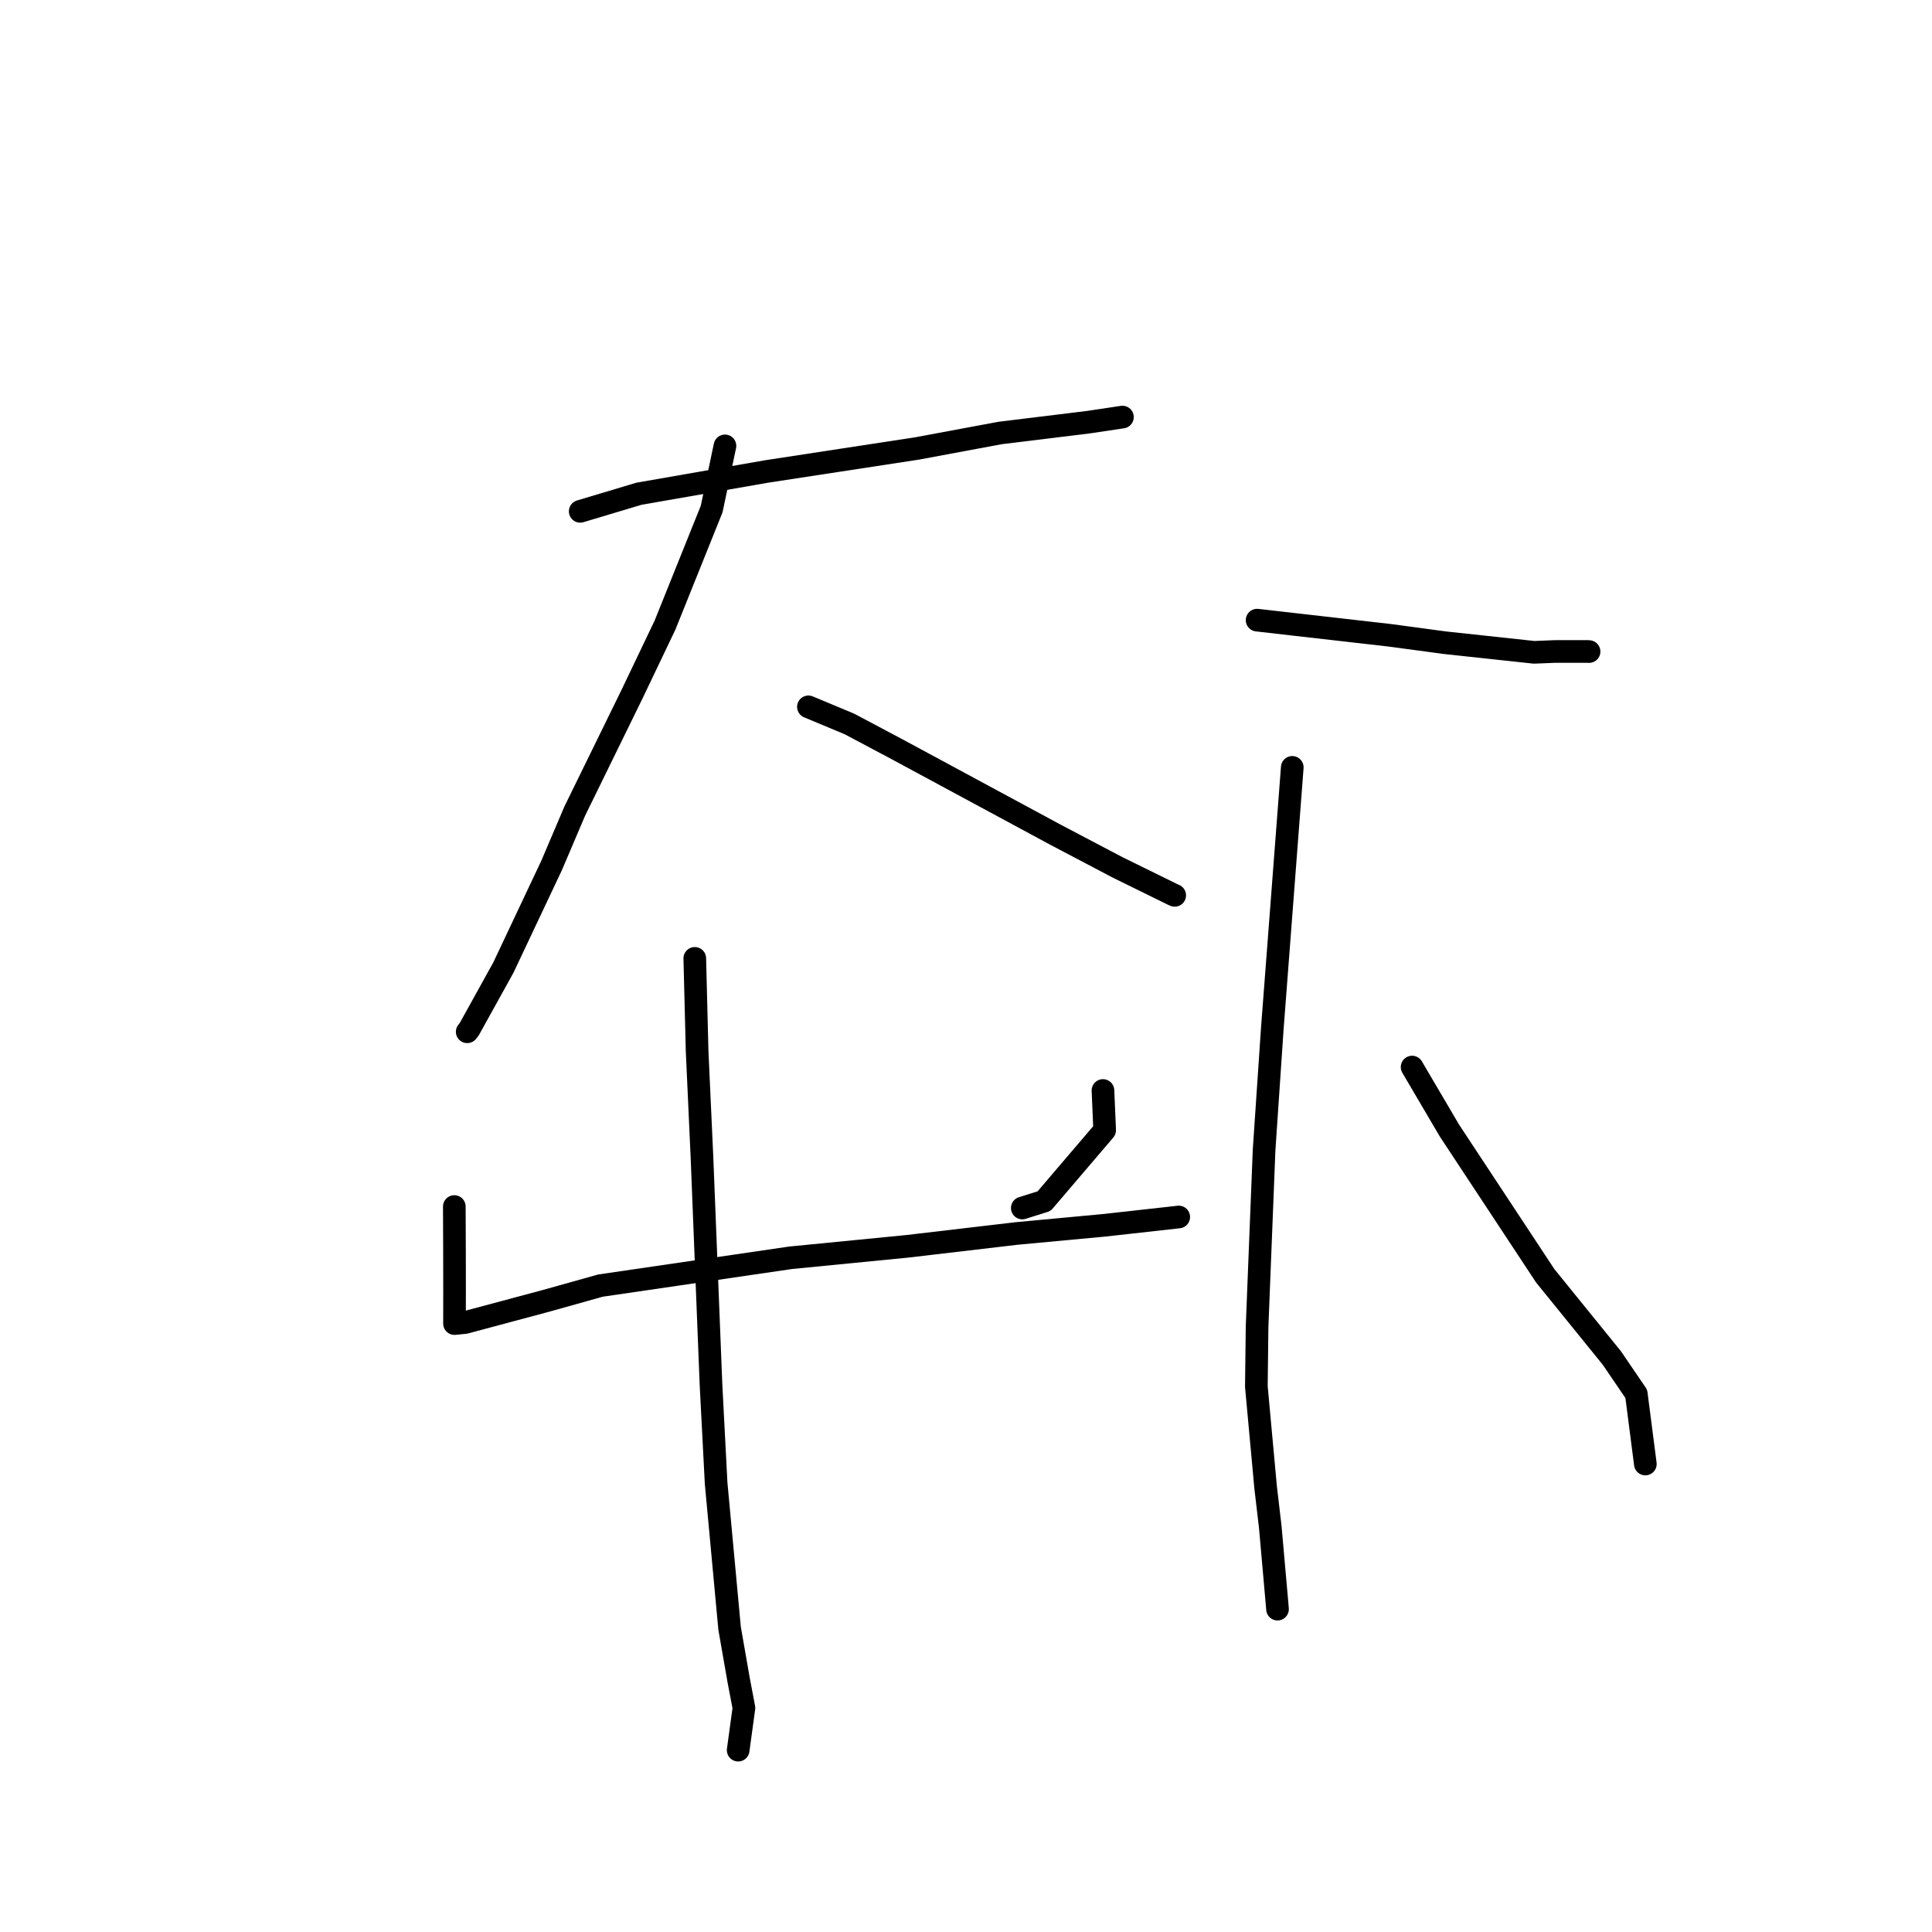 <?xml version="1.0" standalone="no"?>
    <svg width="256" height="256" xmlns="http://www.w3.org/2000/svg" version="1.1">
    <polyline stroke="black" stroke-width="3" stroke-linecap="round" fill="transparent" stroke-linejoin="round" points="76.881 67.755 84.666 65.423 101.586 62.472 121.526 59.421 132.516 57.374 144.267 55.934 148.687 55.271 148.728 55.265 148.73 55.265 " />
        <polyline stroke="black" stroke-width="3" stroke-linecap="round" fill="transparent" stroke-linejoin="round" points="96.06 59.082 94.298 67.452 88.115 82.836 83.693 92.091 76.157 107.477 73.086 114.685 66.694 128.222 62.182 136.368 61.907 136.718 " />
        <polyline stroke="black" stroke-width="3" stroke-linecap="round" fill="transparent" stroke-linejoin="round" points="107.118 93.661 112.568 95.935 118.792 99.241 139.906 110.631 148.103 114.942 155.413 118.533 155.632 118.628 155.654 118.638 155.655 118.638 " />
        <polyline stroke="black" stroke-width="3" stroke-linecap="round" fill="transparent" stroke-linejoin="round" points="60.199 159.873 60.224 166.234 60.231 170.91 60.225 175.203 60.224 175.38 61.632 175.24 72.324 172.377 79.563 170.349 104.772 166.661 120.226 165.143 134.691 163.444 146.36 162.354 155.786 161.304 156.185 161.257 156.189 161.257 " />
        <polyline stroke="black" stroke-width="3" stroke-linecap="round" fill="transparent" stroke-linejoin="round" points="146.149 144.495 146.373 149.758 138.349 159.159 135.459 160.068 " />
        <polyline stroke="black" stroke-width="3" stroke-linecap="round" fill="transparent" stroke-linejoin="round" points="92.062 126.989 92.373 139.302 93.017 153.382 94.212 183.491 94.891 196.546 96.674 215.753 97.873 222.615 98.577 226.312 97.88 231.396 97.811 231.905 " />
        <polyline stroke="black" stroke-width="3" stroke-linecap="round" fill="transparent" stroke-linejoin="round" points="166.572 82.173 184.098 84.173 191.477 85.166 203.279 86.437 206.019 86.325 210.39 86.323 210.56 86.336 " />
        <polyline stroke="black" stroke-width="3" stroke-linecap="round" fill="transparent" stroke-linejoin="round" points="171.233 101.681 168.593 136.209 167.5 152.354 166.569 175.805 166.474 183.732 167.705 197.118 168.313 202.284 169.236 212.715 169.277 213.22 " />
        <polyline stroke="black" stroke-width="3" stroke-linecap="round" fill="transparent" stroke-linejoin="round" points="187.11 141.392 192.059 149.808 204.748 169.046 213.575 179.936 216.818 184.697 217.908 193.145 218.017 193.989 " />
        </svg>